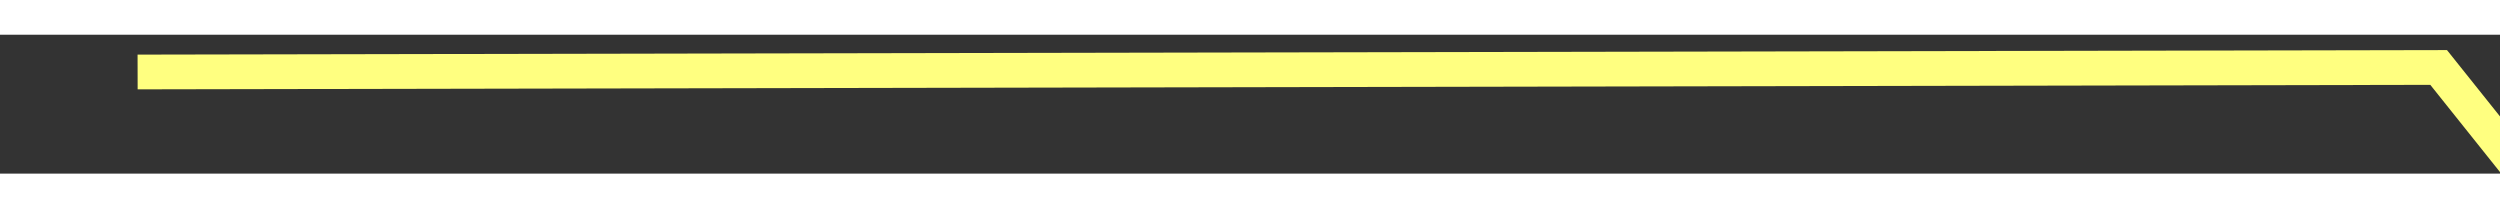 ﻿<?xml version="1.0" encoding="utf-8"?>
<svg version="1.1" xmlns:xlink="http://www.w3.org/1999/xlink" width="72px" height="6px" preserveAspectRatio="xMinYMid meet" viewBox="894 3351  72 4" xmlns="http://www.w3.org/2000/svg">
  <rect x="894" y="3351" width="72" height="4" fill="#333333" stroke="none"/>
  <g transform="matrix(-0.485 -0.875 0.875 -0.485 -1551.727 5791.963 )">
    <path d="M 144 0  L 112 58  L 4.93 76.164  " stroke-width="1" stroke="#ffff80" fill="none" transform="matrix(1 0 0 1 802 3324 )" />
    <path d="M 4.862 69.785  L 0 77  L 6.969 82.208  L 4.862 69.785  Z " fill-rule="nonzero" fill="#ffff80" stroke="none" transform="matrix(1 0 0 1 802 3324 )" />
  </g>
</svg>